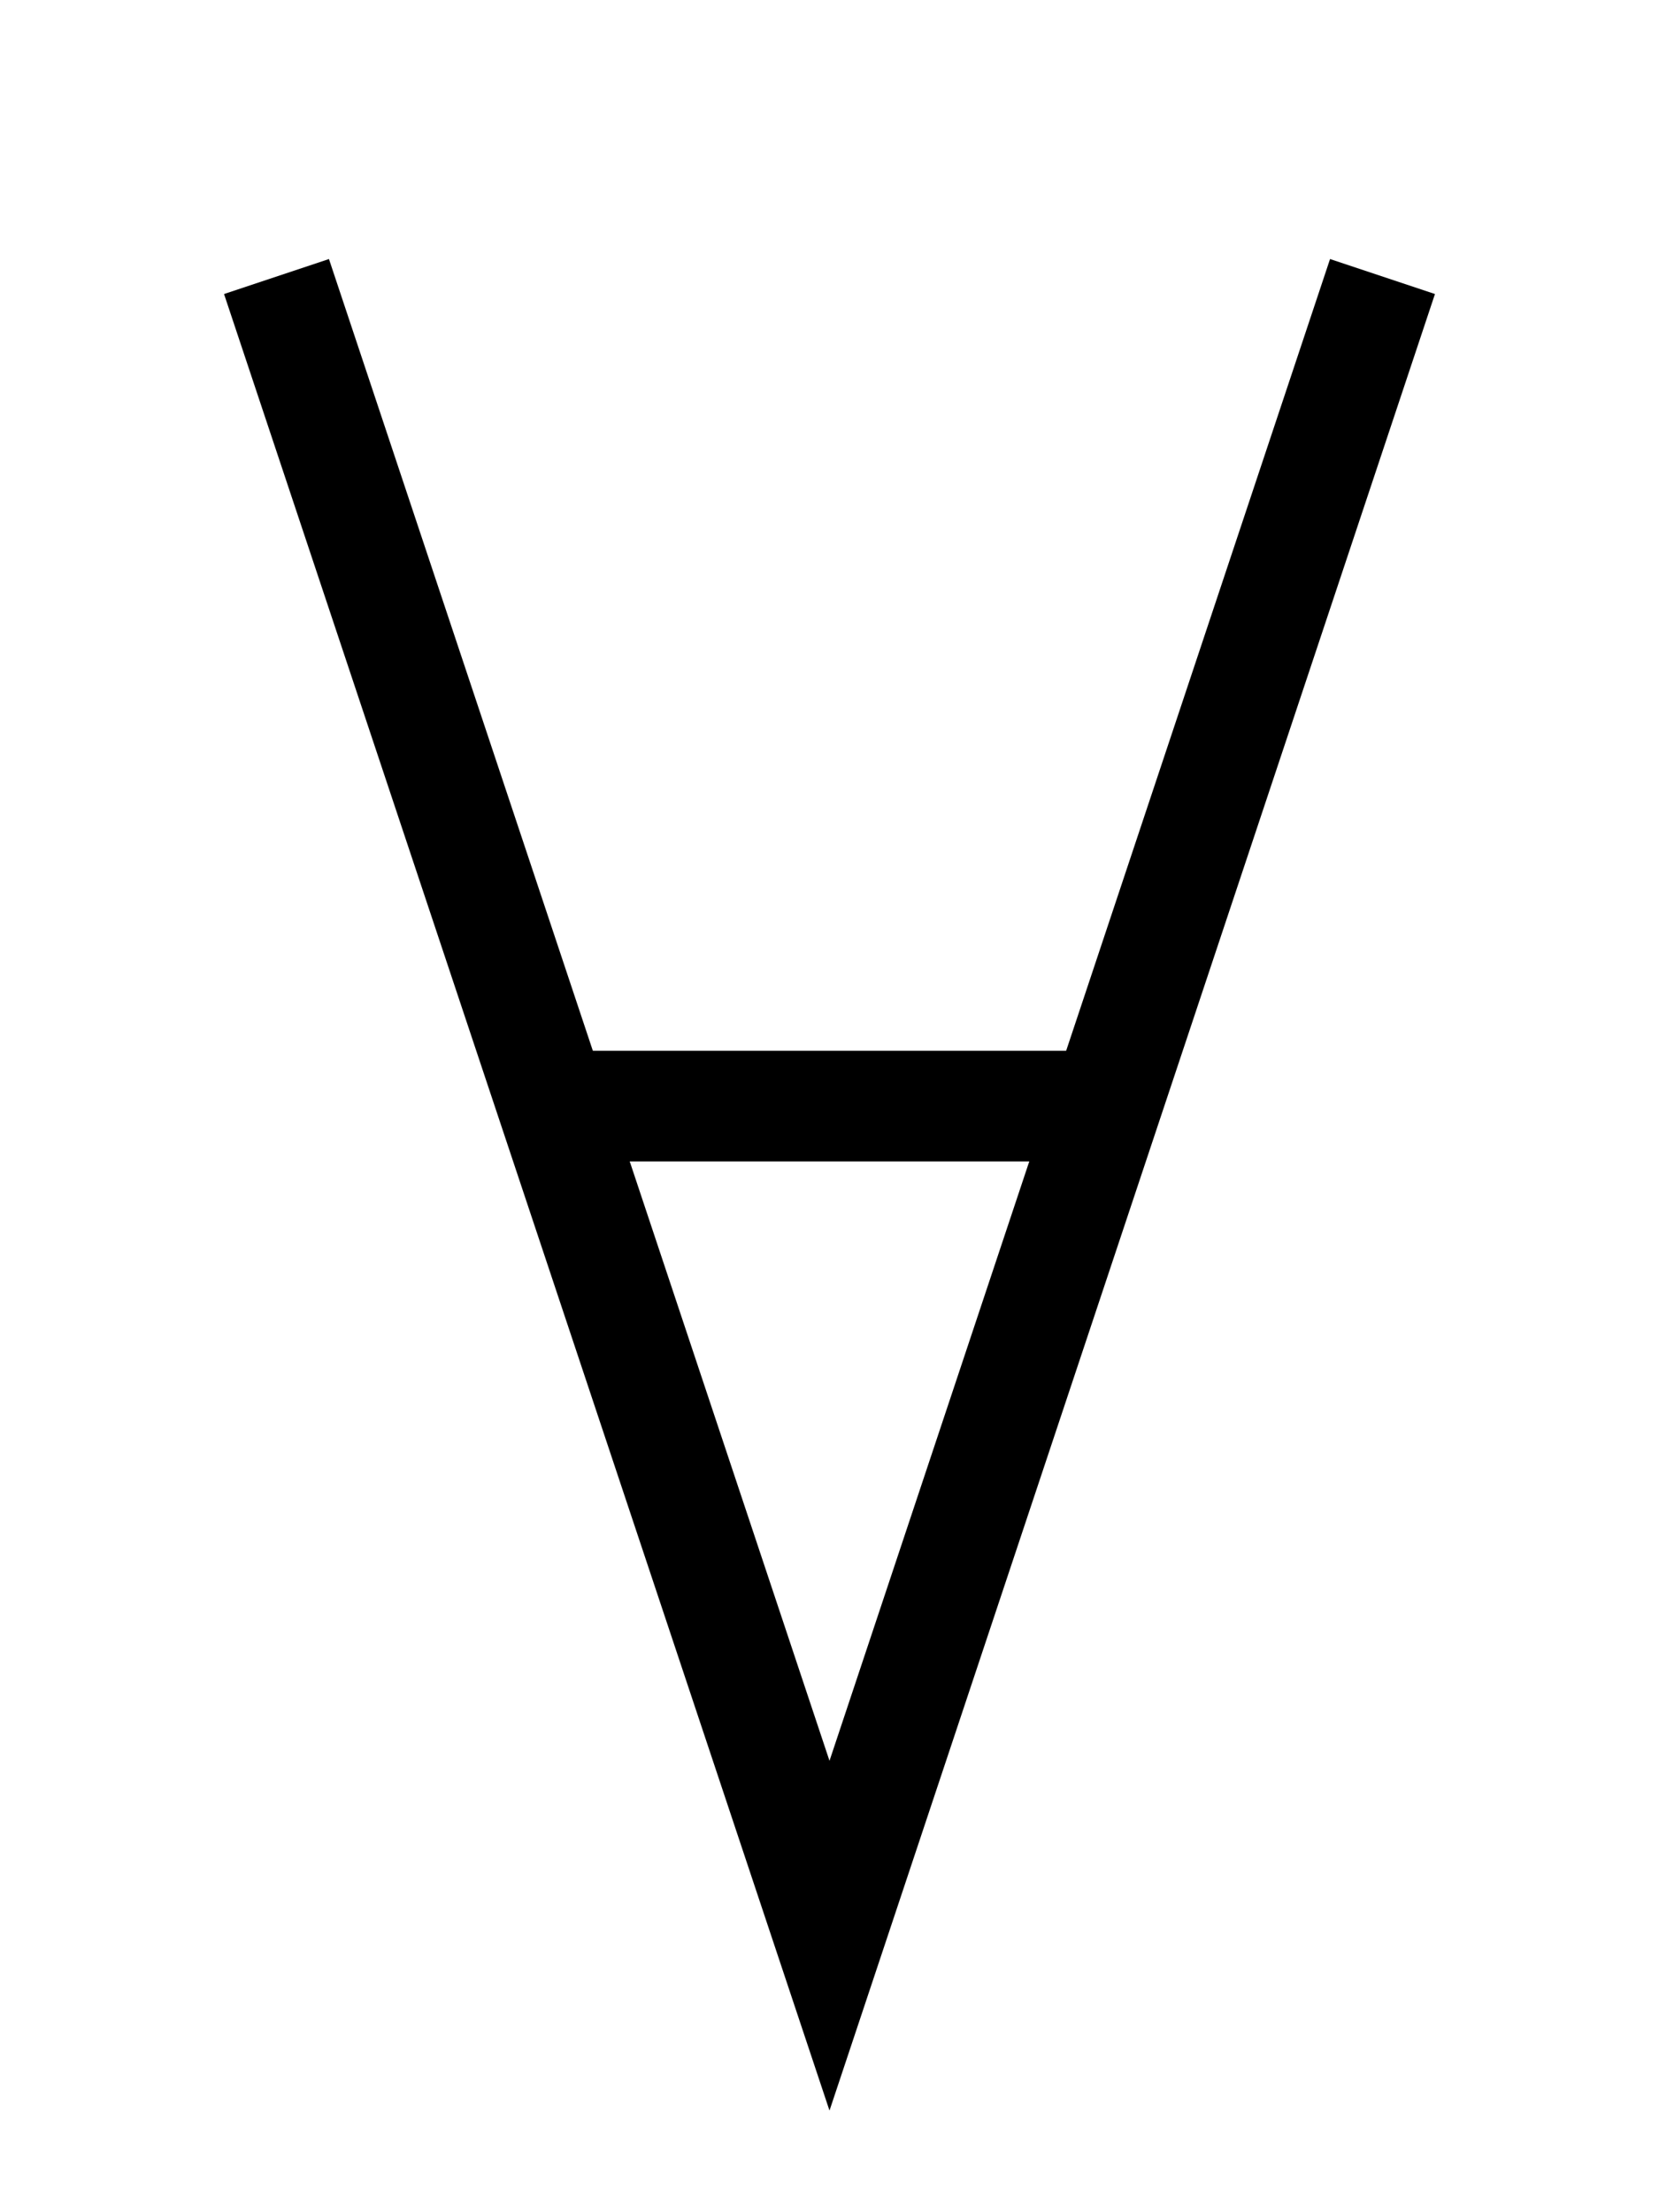 <?xml version="1.0" encoding="UTF-8"?>
<svg width="30" height="40" viewBox="0 0 30 40" xmlns="http://www.w3.org/2000/svg">
  <path d="M5 5 L15 35 L25 5" stroke="currentColor" stroke-width="2" fill="none"/>
  <path d="M10 20 L20 20" stroke="currentColor" stroke-width="2" fill="none"/>
</svg>
